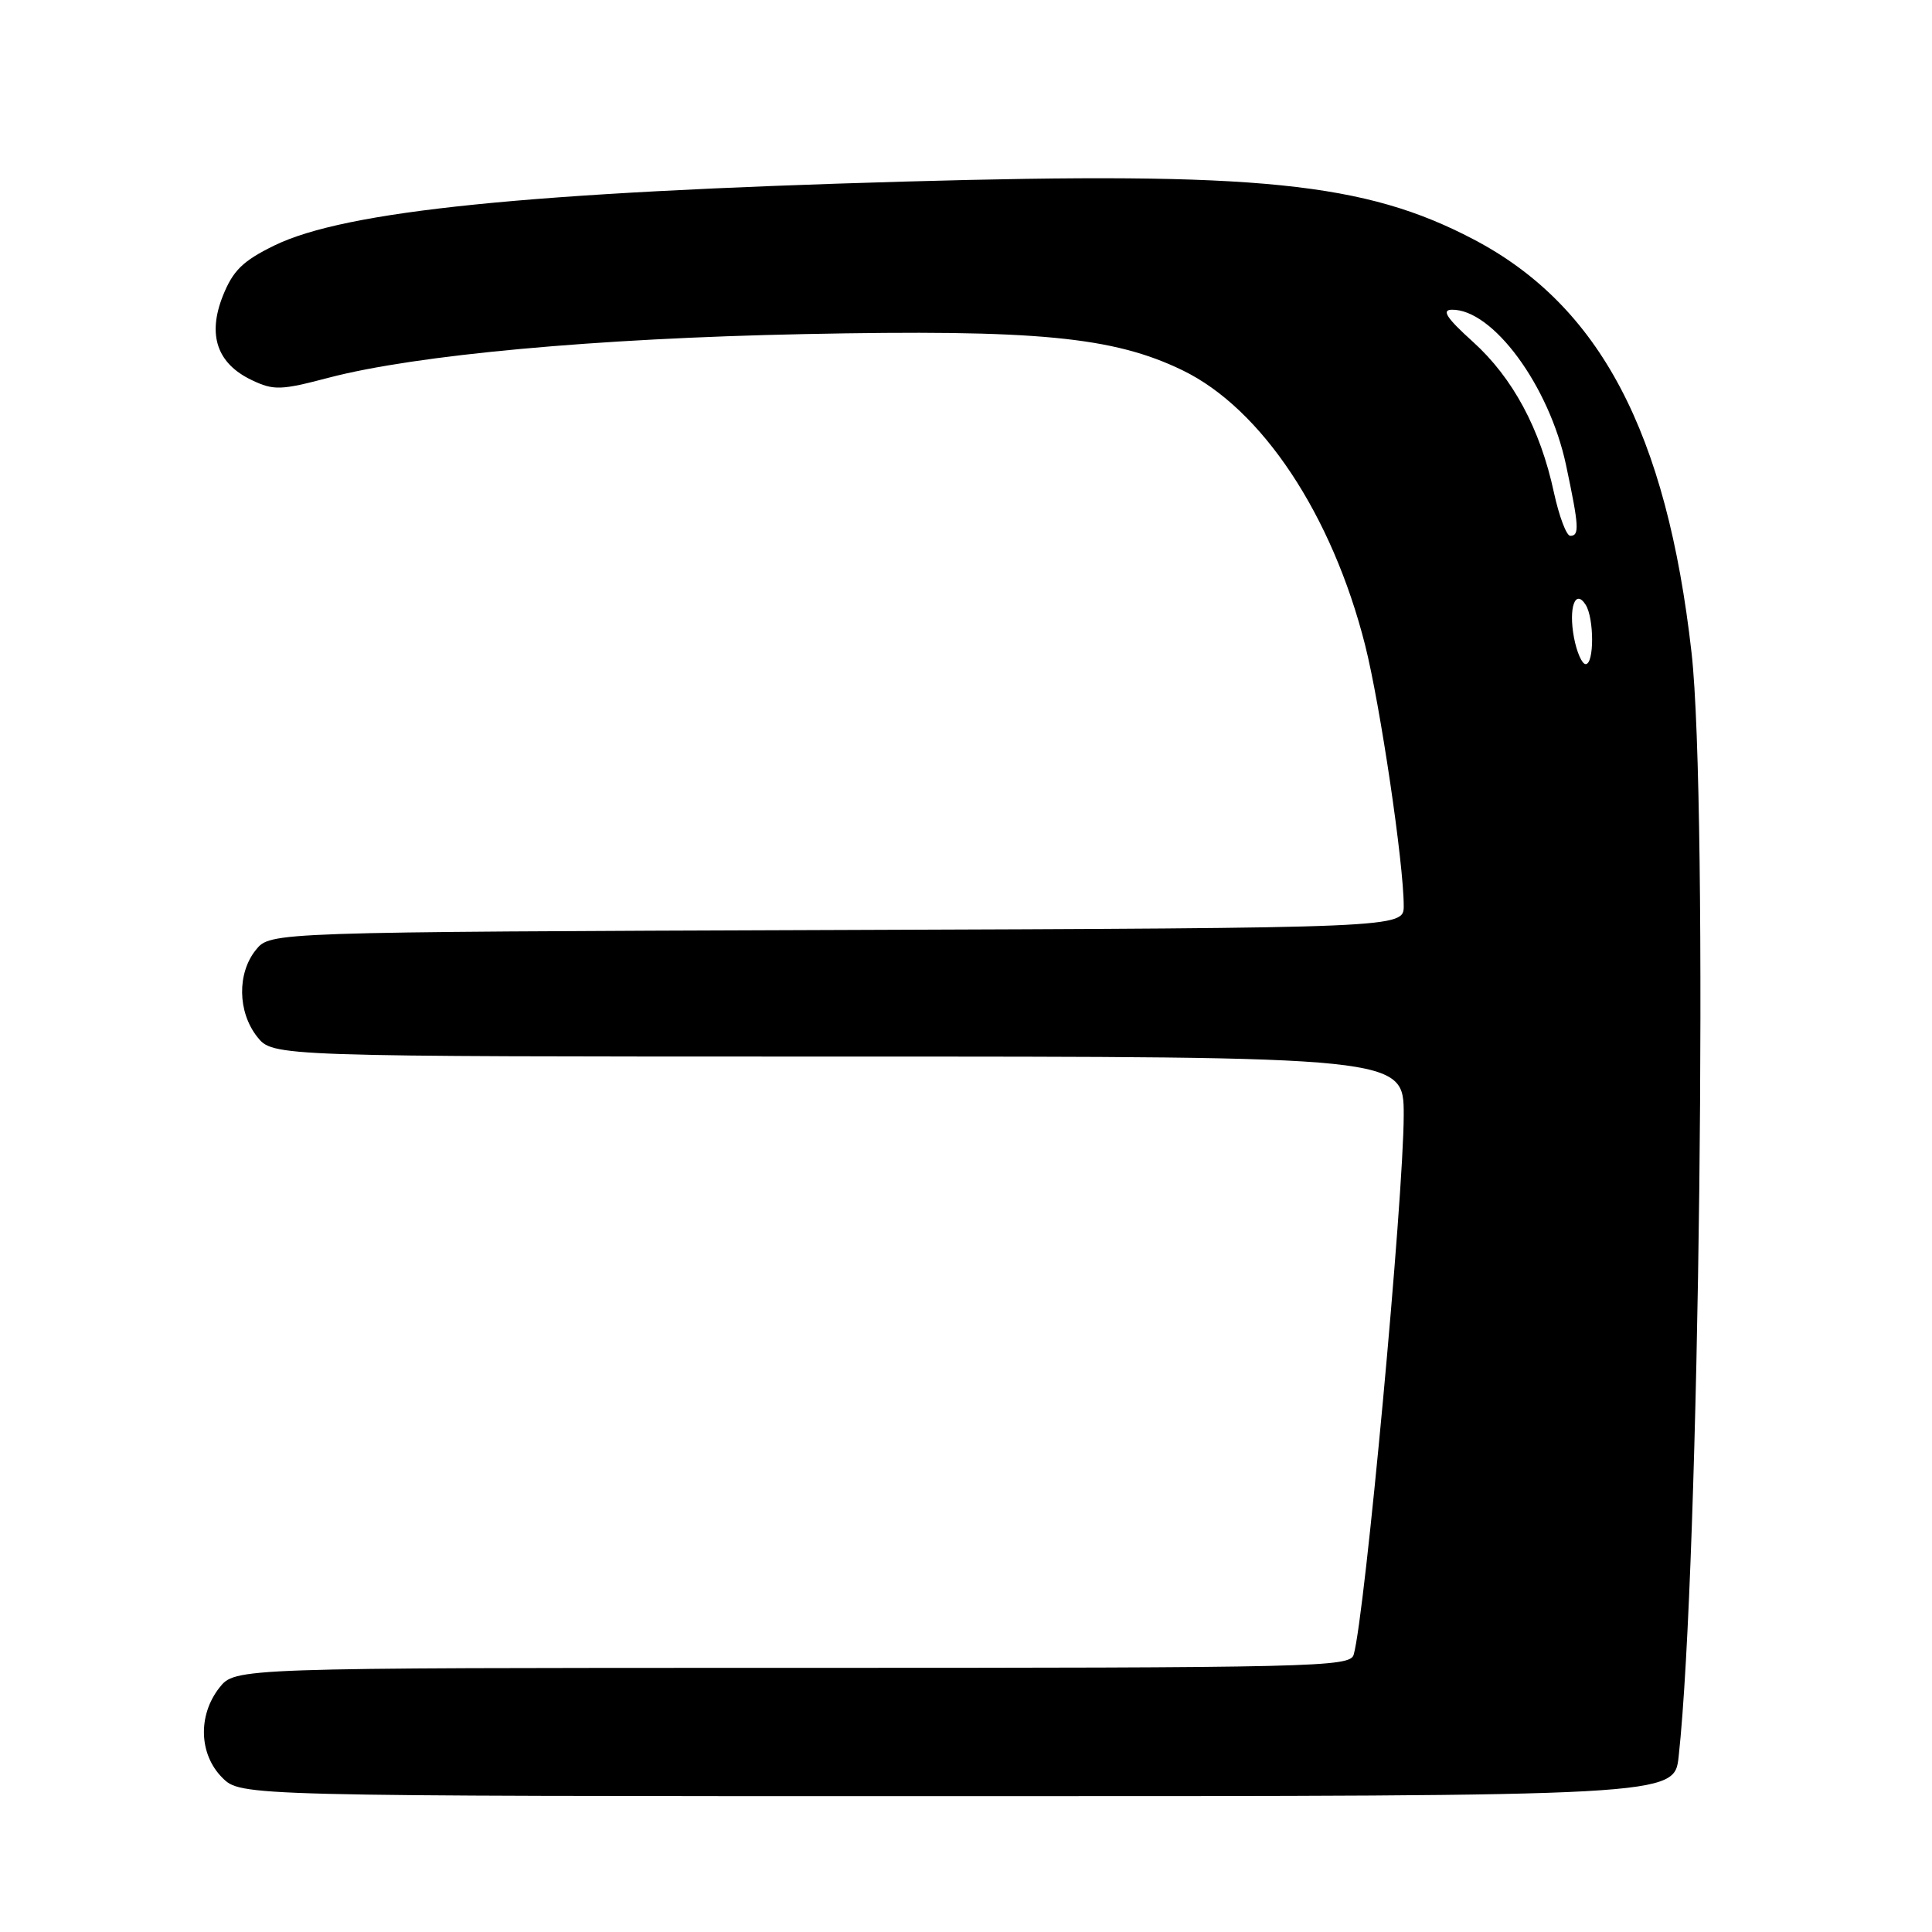 <?xml version="1.0" encoding="UTF-8" standalone="no"?>
<!DOCTYPE svg PUBLIC "-//W3C//DTD SVG 1.1//EN" "http://www.w3.org/Graphics/SVG/1.1/DTD/svg11.dtd" >
<svg xmlns="http://www.w3.org/2000/svg" xmlns:xlink="http://www.w3.org/1999/xlink" version="1.1" viewBox="0 0 256 256">
 <g >
 <path fill="currentColor"
d=" M 222.43 232.75 C 225.20 207.61 226.38 106.38 224.14 86.50 C 220.84 57.28 211.99 40.49 195.26 31.72 C 180.85 24.16 166.80 22.73 119.87 24.06 C 69.98 25.48 45.76 27.93 36.35 32.53 C 32.18 34.57 30.88 35.84 29.54 39.18 C 27.46 44.39 28.76 48.18 33.37 50.37 C 36.27 51.75 37.21 51.72 43.55 50.05 C 55.10 47.02 78.97 44.83 106.50 44.27 C 137.39 43.64 147.50 44.61 156.70 49.07 C 167.19 54.16 176.51 68.19 180.89 85.50 C 182.89 93.44 186.00 114.41 186.00 120.03 C 186.00 122.96 186.00 122.96 110.91 123.23 C 35.82 123.50 35.82 123.50 33.91 125.86 C 31.41 128.95 31.48 134.07 34.07 137.37 C 36.15 140.00 36.15 140.00 111.07 140.00 C 186.00 140.00 186.00 140.00 186.00 147.75 C 185.99 158.71 180.86 214.13 179.37 219.25 C 178.90 220.90 174.49 221.00 105.01 221.00 C 31.15 221.00 31.15 221.00 29.07 223.63 C 26.20 227.29 26.36 232.45 29.45 235.55 C 31.91 238.00 31.91 238.00 126.88 238.00 C 221.86 238.00 221.86 238.00 222.43 232.75 Z  M 208.56 84.48 C 207.82 80.51 208.73 77.96 210.11 80.14 C 211.24 81.93 211.25 88.00 210.11 88.00 C 209.62 88.00 208.93 86.42 208.56 84.48 Z  M 205.90 65.25 C 204.09 56.82 200.45 50.06 195.17 45.29 C 191.71 42.17 190.98 41.07 192.35 41.04 C 197.78 40.93 205.28 51.12 207.51 61.63 C 209.23 69.75 209.31 71.00 208.07 71.00 C 207.56 71.00 206.59 68.41 205.90 65.25 Z "/>
</g>
</svg>